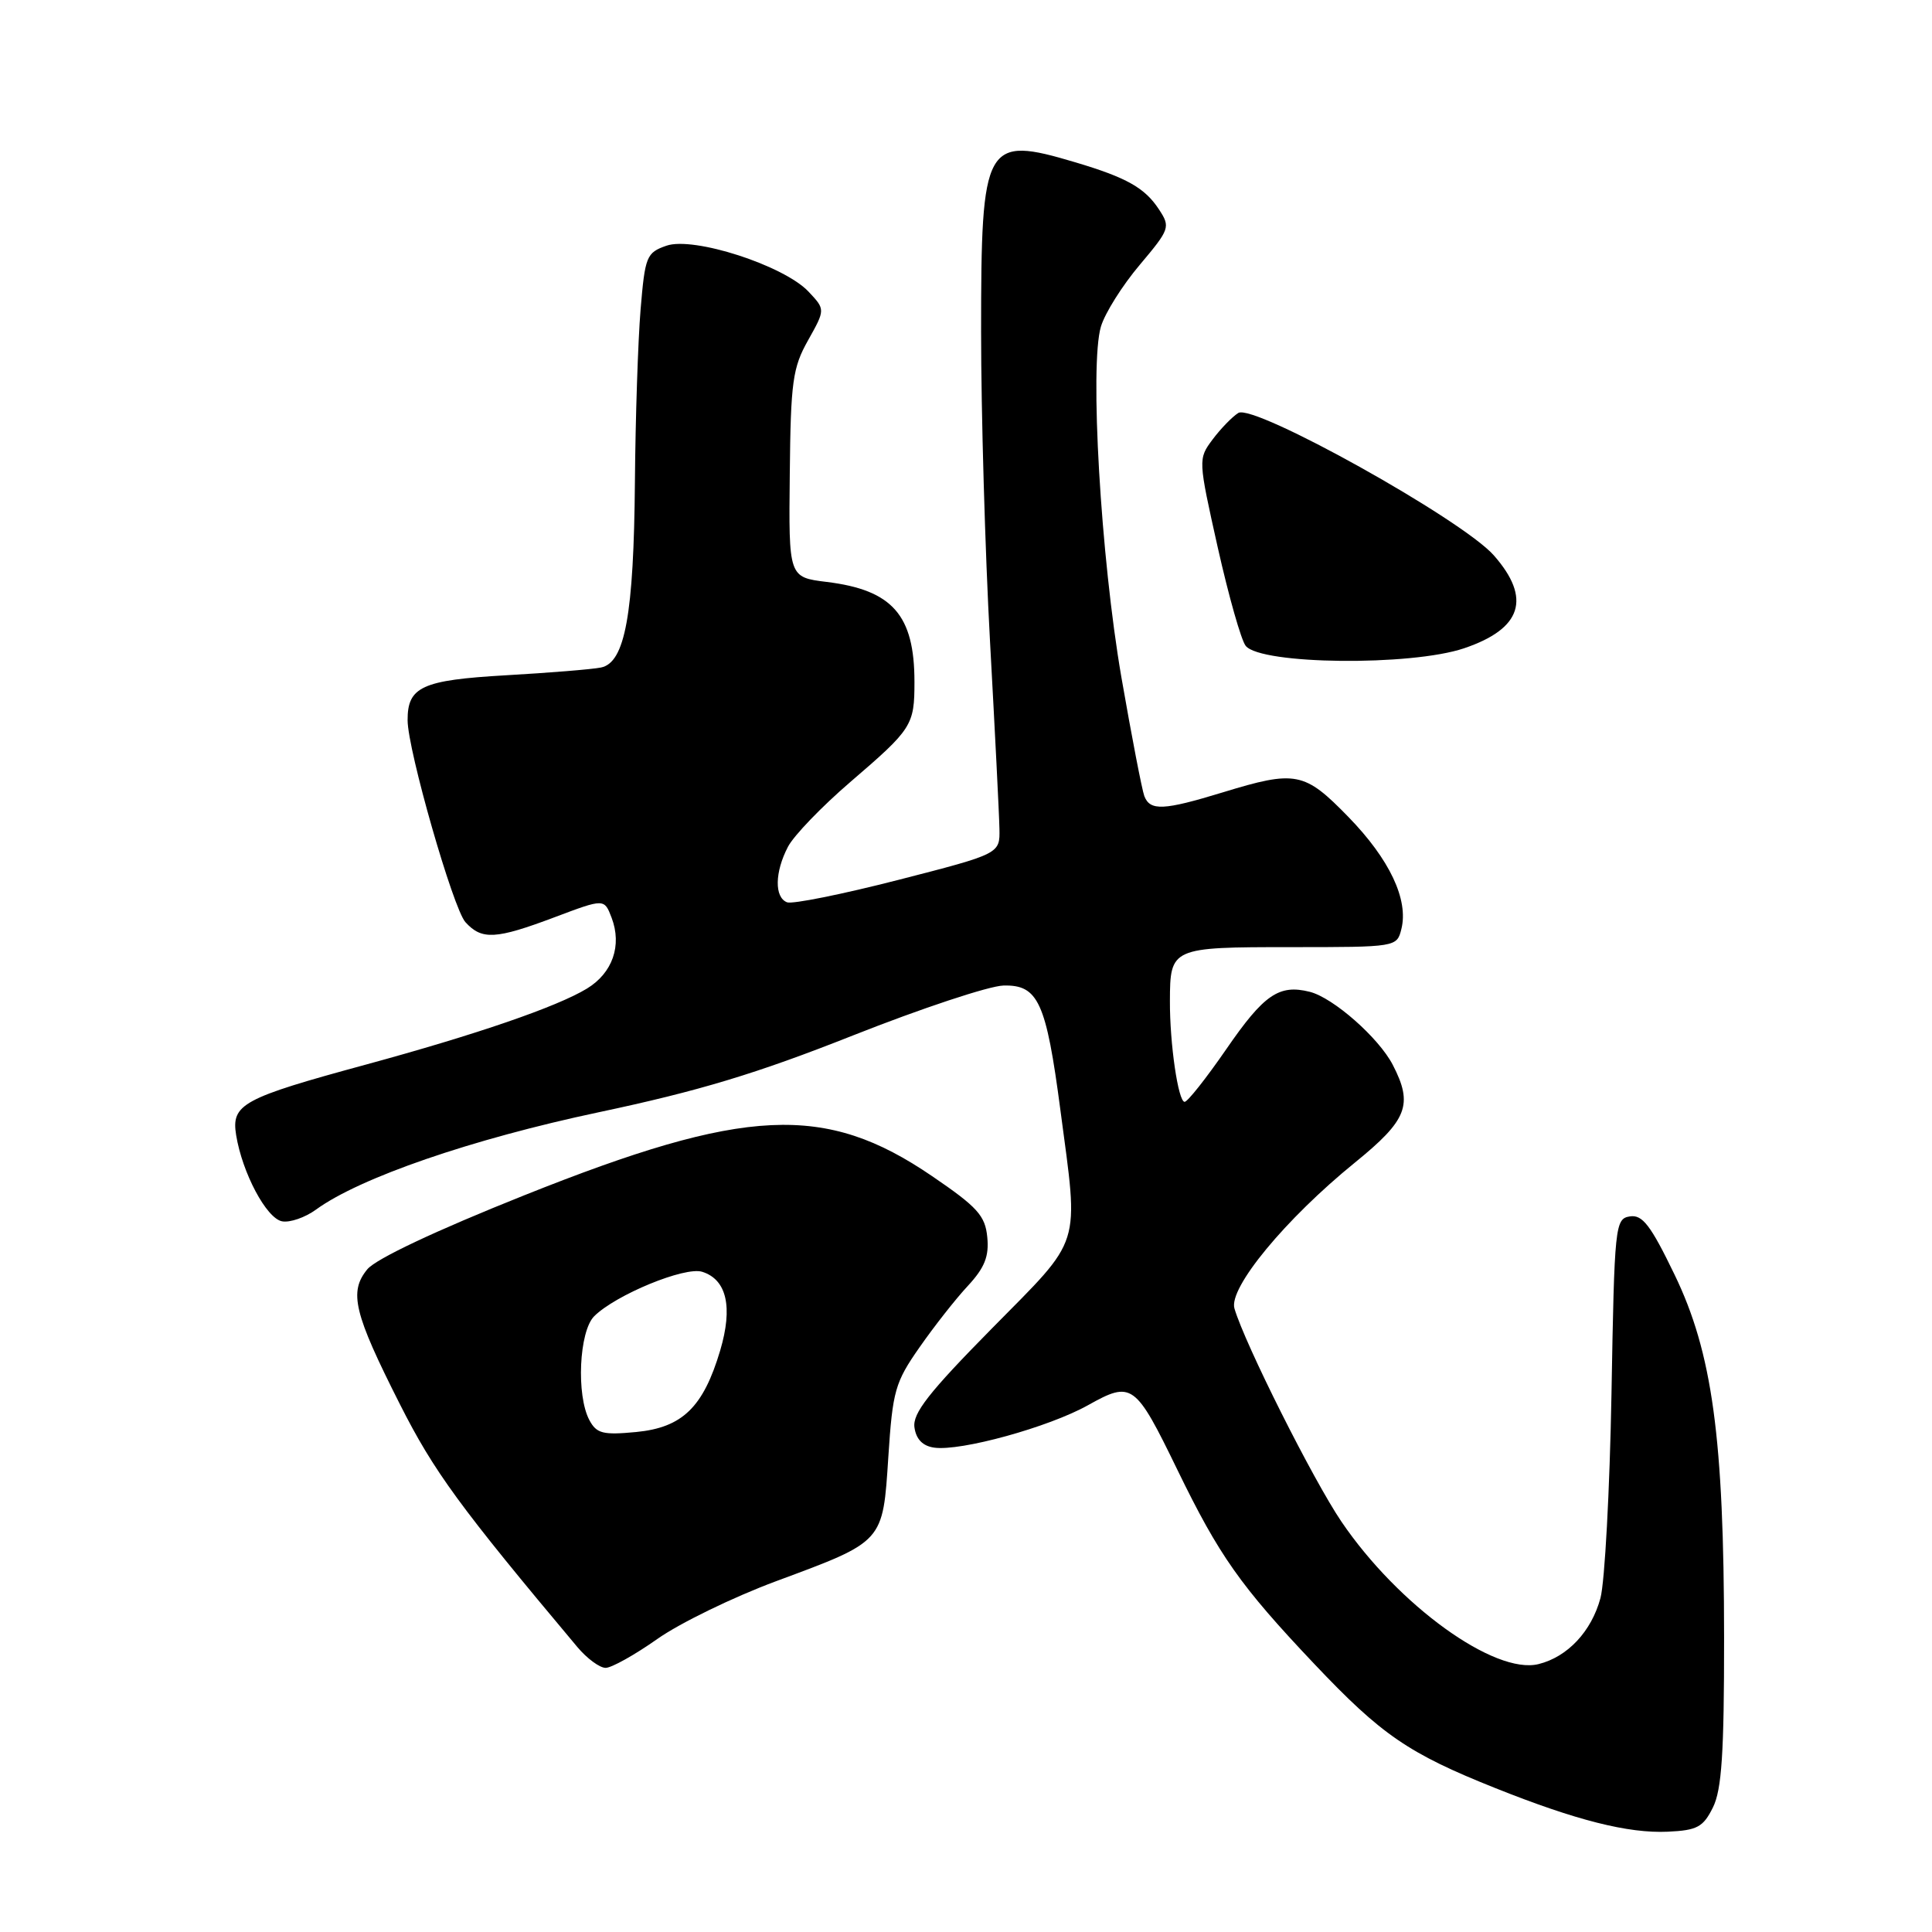 <?xml version="1.0" encoding="UTF-8" standalone="no"?>
<!DOCTYPE svg PUBLIC "-//W3C//DTD SVG 1.1//EN" "http://www.w3.org/Graphics/SVG/1.1/DTD/svg11.dtd" >
<svg xmlns="http://www.w3.org/2000/svg" xmlns:xlink="http://www.w3.org/1999/xlink" version="1.1" viewBox="0 0 256 256">
 <g >
 <path fill="currentColor"
d=" M 226.97 239.50 C 228.14 237.15 228.46 232.28 228.45 217.00 C 228.44 190.56 226.90 179.25 221.88 168.88 C 218.72 162.34 217.63 160.92 215.97 161.18 C 214.01 161.49 213.92 162.31 213.53 184.68 C 213.30 197.43 212.64 209.61 212.07 211.75 C 210.88 216.17 207.71 219.55 203.87 220.50 C 198.06 221.95 185.27 212.71 177.75 201.63 C 174.01 196.12 164.95 178.08 163.57 173.38 C 162.77 170.67 170.34 161.51 179.53 154.05 C 186.50 148.39 187.28 146.38 184.55 141.10 C 182.69 137.51 176.67 132.21 173.55 131.42 C 169.48 130.40 167.48 131.77 162.49 139.02 C 159.84 142.86 157.36 146.00 156.97 146.00 C 156.12 146.00 154.99 138.27 155.02 132.61 C 155.04 125.57 155.21 125.50 171.01 125.50 C 185.04 125.50 185.09 125.49 185.69 123.10 C 186.66 119.22 184.14 113.87 178.67 108.25 C 172.84 102.26 171.71 102.03 162.00 105.00 C 154.18 107.39 152.40 107.47 151.63 105.49 C 151.32 104.66 149.95 97.57 148.59 89.74 C 145.85 73.87 144.36 48.31 145.88 43.27 C 146.41 41.49 148.72 37.82 151.01 35.11 C 155.01 30.36 155.11 30.09 153.57 27.75 C 151.70 24.89 149.28 23.53 142.50 21.51 C 130.48 17.93 130.00 18.80 130.00 43.93 C 130.00 54.64 130.53 73.10 131.18 84.95 C 131.83 96.80 132.40 107.99 132.43 109.82 C 132.50 113.13 132.50 113.13 119.04 116.59 C 111.63 118.49 104.99 119.83 104.29 119.56 C 102.60 118.91 102.65 115.57 104.41 112.20 C 105.18 110.72 108.90 106.86 112.66 103.63 C 120.87 96.58 121.17 96.12 121.17 90.35 C 121.17 81.50 118.26 78.18 109.55 77.11 C 104.50 76.49 104.50 76.49 104.65 62.82 C 104.77 50.58 105.03 48.72 107.08 45.08 C 109.36 41.01 109.36 41.01 107.14 38.65 C 103.88 35.18 91.89 31.30 88.30 32.56 C 85.66 33.48 85.47 33.96 84.88 41.02 C 84.54 45.13 84.20 55.39 84.13 63.81 C 83.98 81.45 82.82 87.81 79.63 88.45 C 78.46 88.69 72.78 89.15 67.00 89.48 C 55.91 90.12 53.99 91.00 54.01 95.44 C 54.02 99.38 60.04 120.38 61.67 122.19 C 63.84 124.58 65.68 124.48 73.51 121.53 C 80.07 119.06 80.07 119.06 81.04 121.60 C 82.44 125.28 81.17 128.93 77.76 131.00 C 73.79 133.41 63.15 137.07 48.50 141.06 C 32.09 145.52 30.63 146.32 31.29 150.41 C 32.11 155.43 35.30 161.43 37.37 161.83 C 38.40 162.03 40.43 161.33 41.87 160.28 C 47.67 156.05 62.52 150.94 79.33 147.38 C 92.60 144.57 100.25 142.26 113.00 137.21 C 122.07 133.62 131.05 130.64 132.96 130.59 C 137.57 130.47 138.62 132.76 140.51 147.10 C 142.95 165.58 143.53 163.75 131.42 176.04 C 123.07 184.51 120.90 187.28 121.17 189.14 C 121.39 190.71 122.27 191.61 123.79 191.82 C 127.30 192.32 138.96 189.11 144.16 186.20 C 149.99 182.94 150.42 183.25 156.02 194.78 C 161.55 206.15 164.34 210.12 174.16 220.49 C 183.06 229.89 186.61 232.33 198.16 236.94 C 208.85 241.21 215.75 242.95 220.99 242.71 C 224.89 242.53 225.68 242.10 226.97 239.50 Z  M 87.09 217.18 C 90.06 215.08 97.15 211.63 102.83 209.52 C 117.17 204.20 116.97 204.42 117.71 193.03 C 118.28 184.29 118.60 183.16 121.84 178.53 C 123.77 175.76 126.65 172.09 128.25 170.38 C 130.47 167.98 131.07 166.48 130.82 163.94 C 130.55 161.08 129.52 159.94 123.50 155.84 C 109.33 146.17 98.81 146.66 69.45 158.39 C 57.75 163.06 49.80 166.81 48.67 168.19 C 46.21 171.19 46.88 173.99 52.99 186.07 C 57.50 194.99 60.88 199.62 76.51 218.25 C 77.78 219.76 79.46 221.00 80.25 221.00 C 81.03 221.00 84.11 219.28 87.09 217.18 Z  M 194.00 85.90 C 201.66 83.31 202.95 79.29 197.95 73.60 C 193.79 68.85 166.12 53.43 164.08 54.72 C 163.27 55.23 161.73 56.82 160.67 58.24 C 158.75 60.81 158.76 60.90 161.36 72.55 C 162.81 79.00 164.47 84.87 165.07 85.59 C 167.13 88.07 186.96 88.28 194.00 85.90 Z  M 78.10 188.18 C 76.34 184.89 76.73 176.42 78.73 174.41 C 81.58 171.57 90.76 167.79 93.05 168.52 C 96.30 169.55 97.13 173.19 95.43 178.94 C 93.19 186.47 90.42 189.16 84.29 189.75 C 79.89 190.17 79.05 189.95 78.10 188.18 Z "/>
</g>
</svg>